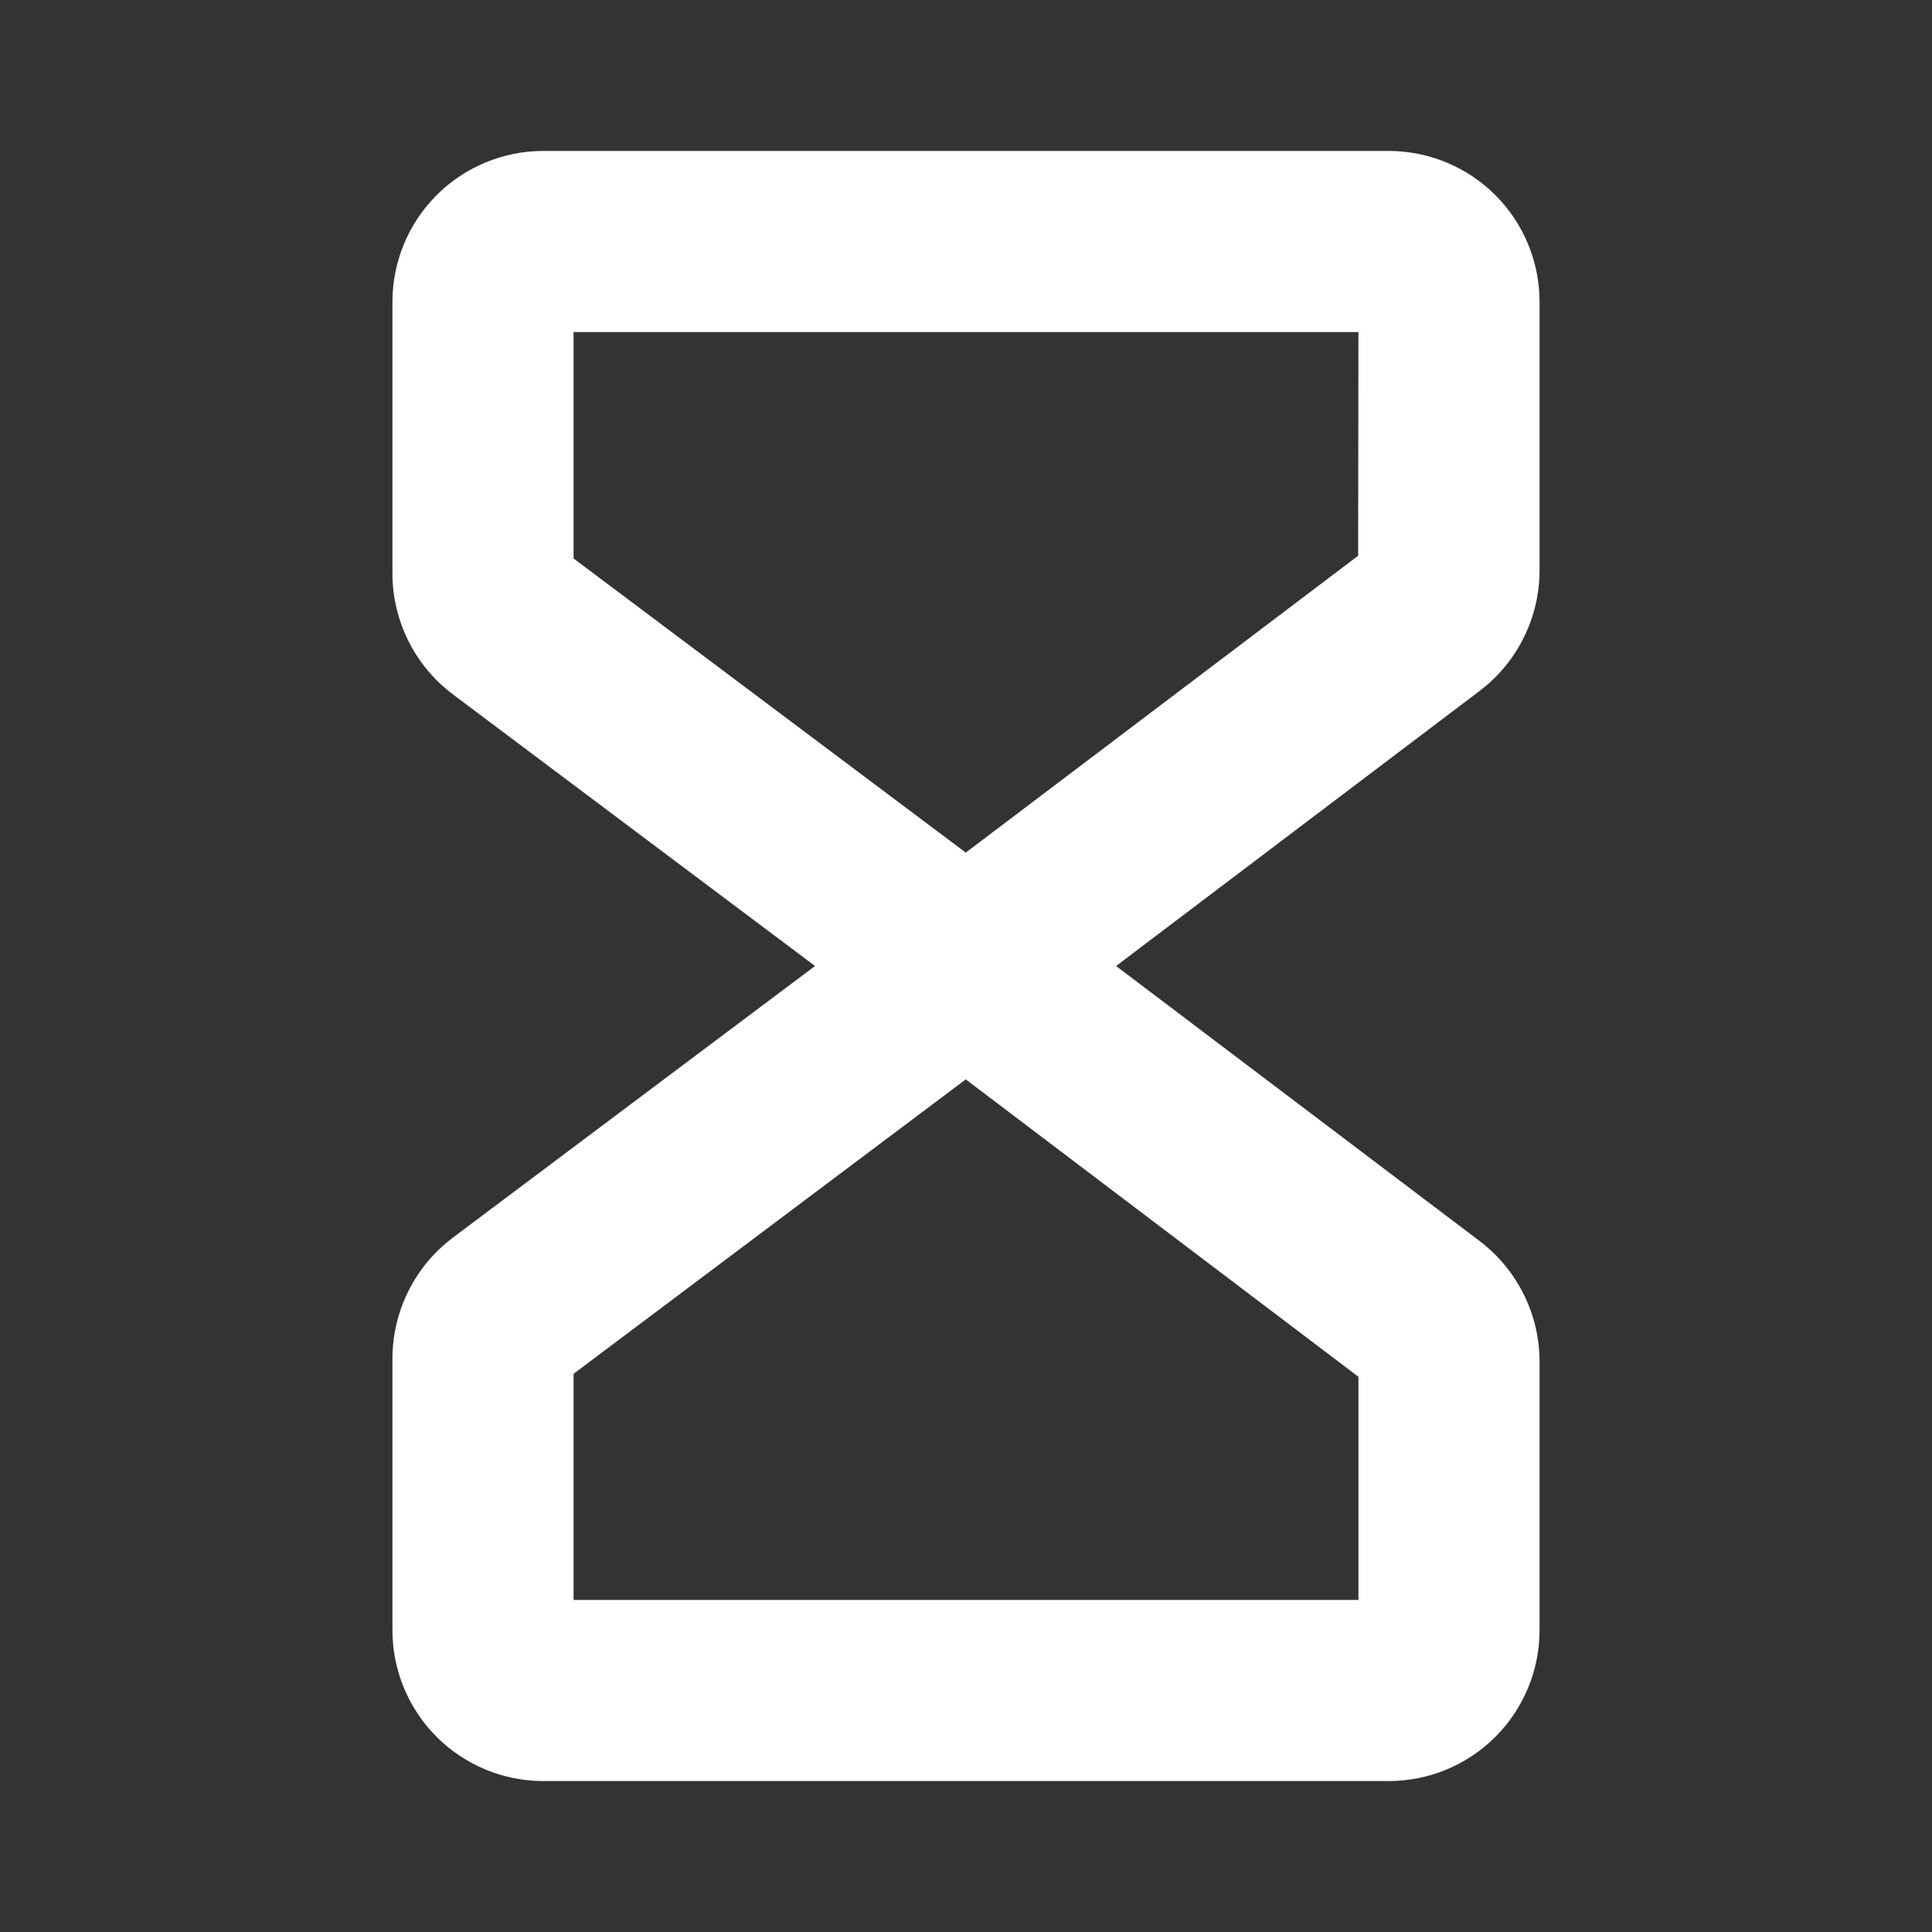 <svg width="32" height="32" viewBox="0 0 32 32" fill="none" xmlns="http://www.w3.org/2000/svg">
<rect x="0" y="0" width="32" height="32" fill="#333333" stroke="none"/>
<path fill-rule="evenodd" clip-rule="evenodd" d="M9 3C8.47 3 7.961 3.211 7.586 3.586C7.211 3.961 7 4.47 7 5L7 9.5L7 9.506C7.002 9.814 7.075 10.118 7.212 10.394C7.35 10.669 7.55 10.91 7.795 11.096L14.333 16L7.8 20.9L7.795 20.904C7.55 21.09 7.35 21.331 7.212 21.606C7.075 21.882 7.002 22.186 7 22.494V27C7 27.53 7.211 28.039 7.586 28.414C7.961 28.789 8.47 29 9 29H23C23.53 29 24.039 28.789 24.414 28.414C24.789 28.039 25 27.53 25 27L25 22.55L25 22.544C24.998 22.236 24.925 21.932 24.788 21.656C24.65 21.381 24.45 21.14 24.205 20.954L17.657 16L24.205 11.046C24.45 10.86 24.65 10.62 24.788 10.344C24.925 10.068 24.998 9.764 25 9.456V5C25 4.47 24.789 3.961 24.414 3.586C24.039 3.211 23.53 3 23 3H9ZM9 5H23L22.995 9.454L15.997 14.748L9 9.5V5ZM9 27V22.506L15.997 17.252L23 22.555V27H9Z" fill="white"/>
<path fill-rule="evenodd" clip-rule="evenodd" d="M7.232 3.232C7.701 2.763 8.337 2.5 9 2.5H23C23.663 2.5 24.299 2.763 24.768 3.232C25.237 3.701 25.5 4.337 25.5 5V9.456L25.5 9.459C25.498 9.844 25.407 10.223 25.235 10.567C25.063 10.912 24.814 11.212 24.507 11.444L18.486 16L24.507 20.555C24.813 20.788 25.063 21.088 25.235 21.433C25.407 21.777 25.498 22.156 25.5 22.541L25.5 22.55L25.5 27C25.5 27.663 25.237 28.299 24.768 28.768C24.299 29.237 23.663 29.5 23 29.5H9C8.337 29.5 7.701 29.237 7.232 28.768C6.763 28.299 6.5 27.663 6.5 27V22.494L6.5 22.491C6.502 22.106 6.593 21.727 6.765 21.383C6.937 21.038 7.186 20.738 7.493 20.506L7.498 20.502L7.5 20.5L13.5 16L7.495 11.496L7.493 11.494C7.186 11.262 6.937 10.962 6.765 10.617C6.593 10.273 6.502 9.894 6.5 9.509L6.5 9.5L6.5 5C6.5 4.337 6.763 3.701 7.232 3.232ZM9 3.5C8.602 3.5 8.221 3.658 7.939 3.939C7.658 4.221 7.5 4.602 7.5 5L7.5 9.498L7.5 9.503C7.501 9.735 7.556 9.963 7.66 10.17C7.763 10.377 7.912 10.557 8.096 10.697C8.097 10.698 8.097 10.698 8.098 10.698L14.633 15.6C14.759 15.694 14.833 15.843 14.833 16C14.833 16.157 14.759 16.306 14.633 16.4L8.102 21.298L8.1 21.3L8.098 21.302C8.098 21.302 8.098 21.302 8.098 21.302C7.913 21.442 7.763 21.623 7.66 21.83C7.556 22.037 7.502 22.264 7.5 22.495V27C7.5 27.398 7.658 27.779 7.939 28.061C8.221 28.342 8.602 28.5 9 28.5H23C23.398 28.5 23.779 28.342 24.061 28.061C24.342 27.779 24.5 27.398 24.5 27L24.5 22.55L24.5 22.547C24.499 22.315 24.444 22.087 24.34 21.88C24.237 21.673 24.087 21.492 23.903 21.352C23.903 21.352 23.903 21.352 23.903 21.352L17.356 16.399C17.231 16.304 17.157 16.157 17.157 16C17.157 15.843 17.231 15.696 17.356 15.601L23.902 10.648C23.902 10.648 23.902 10.648 23.902 10.648C24.087 10.508 24.237 10.327 24.34 10.12C24.444 9.913 24.498 9.686 24.5 9.455V5C24.5 4.602 24.342 4.221 24.061 3.939C23.779 3.658 23.398 3.5 23 3.5H9ZM8.5 5C8.5 4.724 8.724 4.5 9 4.5H23C23.133 4.5 23.26 4.553 23.354 4.647C23.448 4.741 23.5 4.868 23.5 5.001L23.495 9.454C23.495 9.611 23.422 9.758 23.297 9.852L16.299 15.147C16.121 15.281 15.876 15.282 15.697 15.148L8.7 9.9C8.574 9.806 8.5 9.657 8.5 9.5V5ZM9.5 5.5V9.25L15.996 14.122L22.495 9.205L22.5 5.5H9.5ZM15.697 16.852C15.876 16.718 16.121 16.719 16.299 16.853L23.262 22.127C23.377 22.198 23.463 22.315 23.491 22.458L23.491 22.462C23.497 22.492 23.5 22.524 23.5 22.555V27C23.5 27.276 23.276 27.5 23 27.5H9C8.724 27.5 8.5 27.276 8.5 27V22.506C8.5 22.348 8.574 22.2 8.7 22.106L15.697 16.852ZM22.5 22.804V26.5H9.5V22.755L15.996 17.878L22.5 22.804Z" fill="white"/>
</svg>
